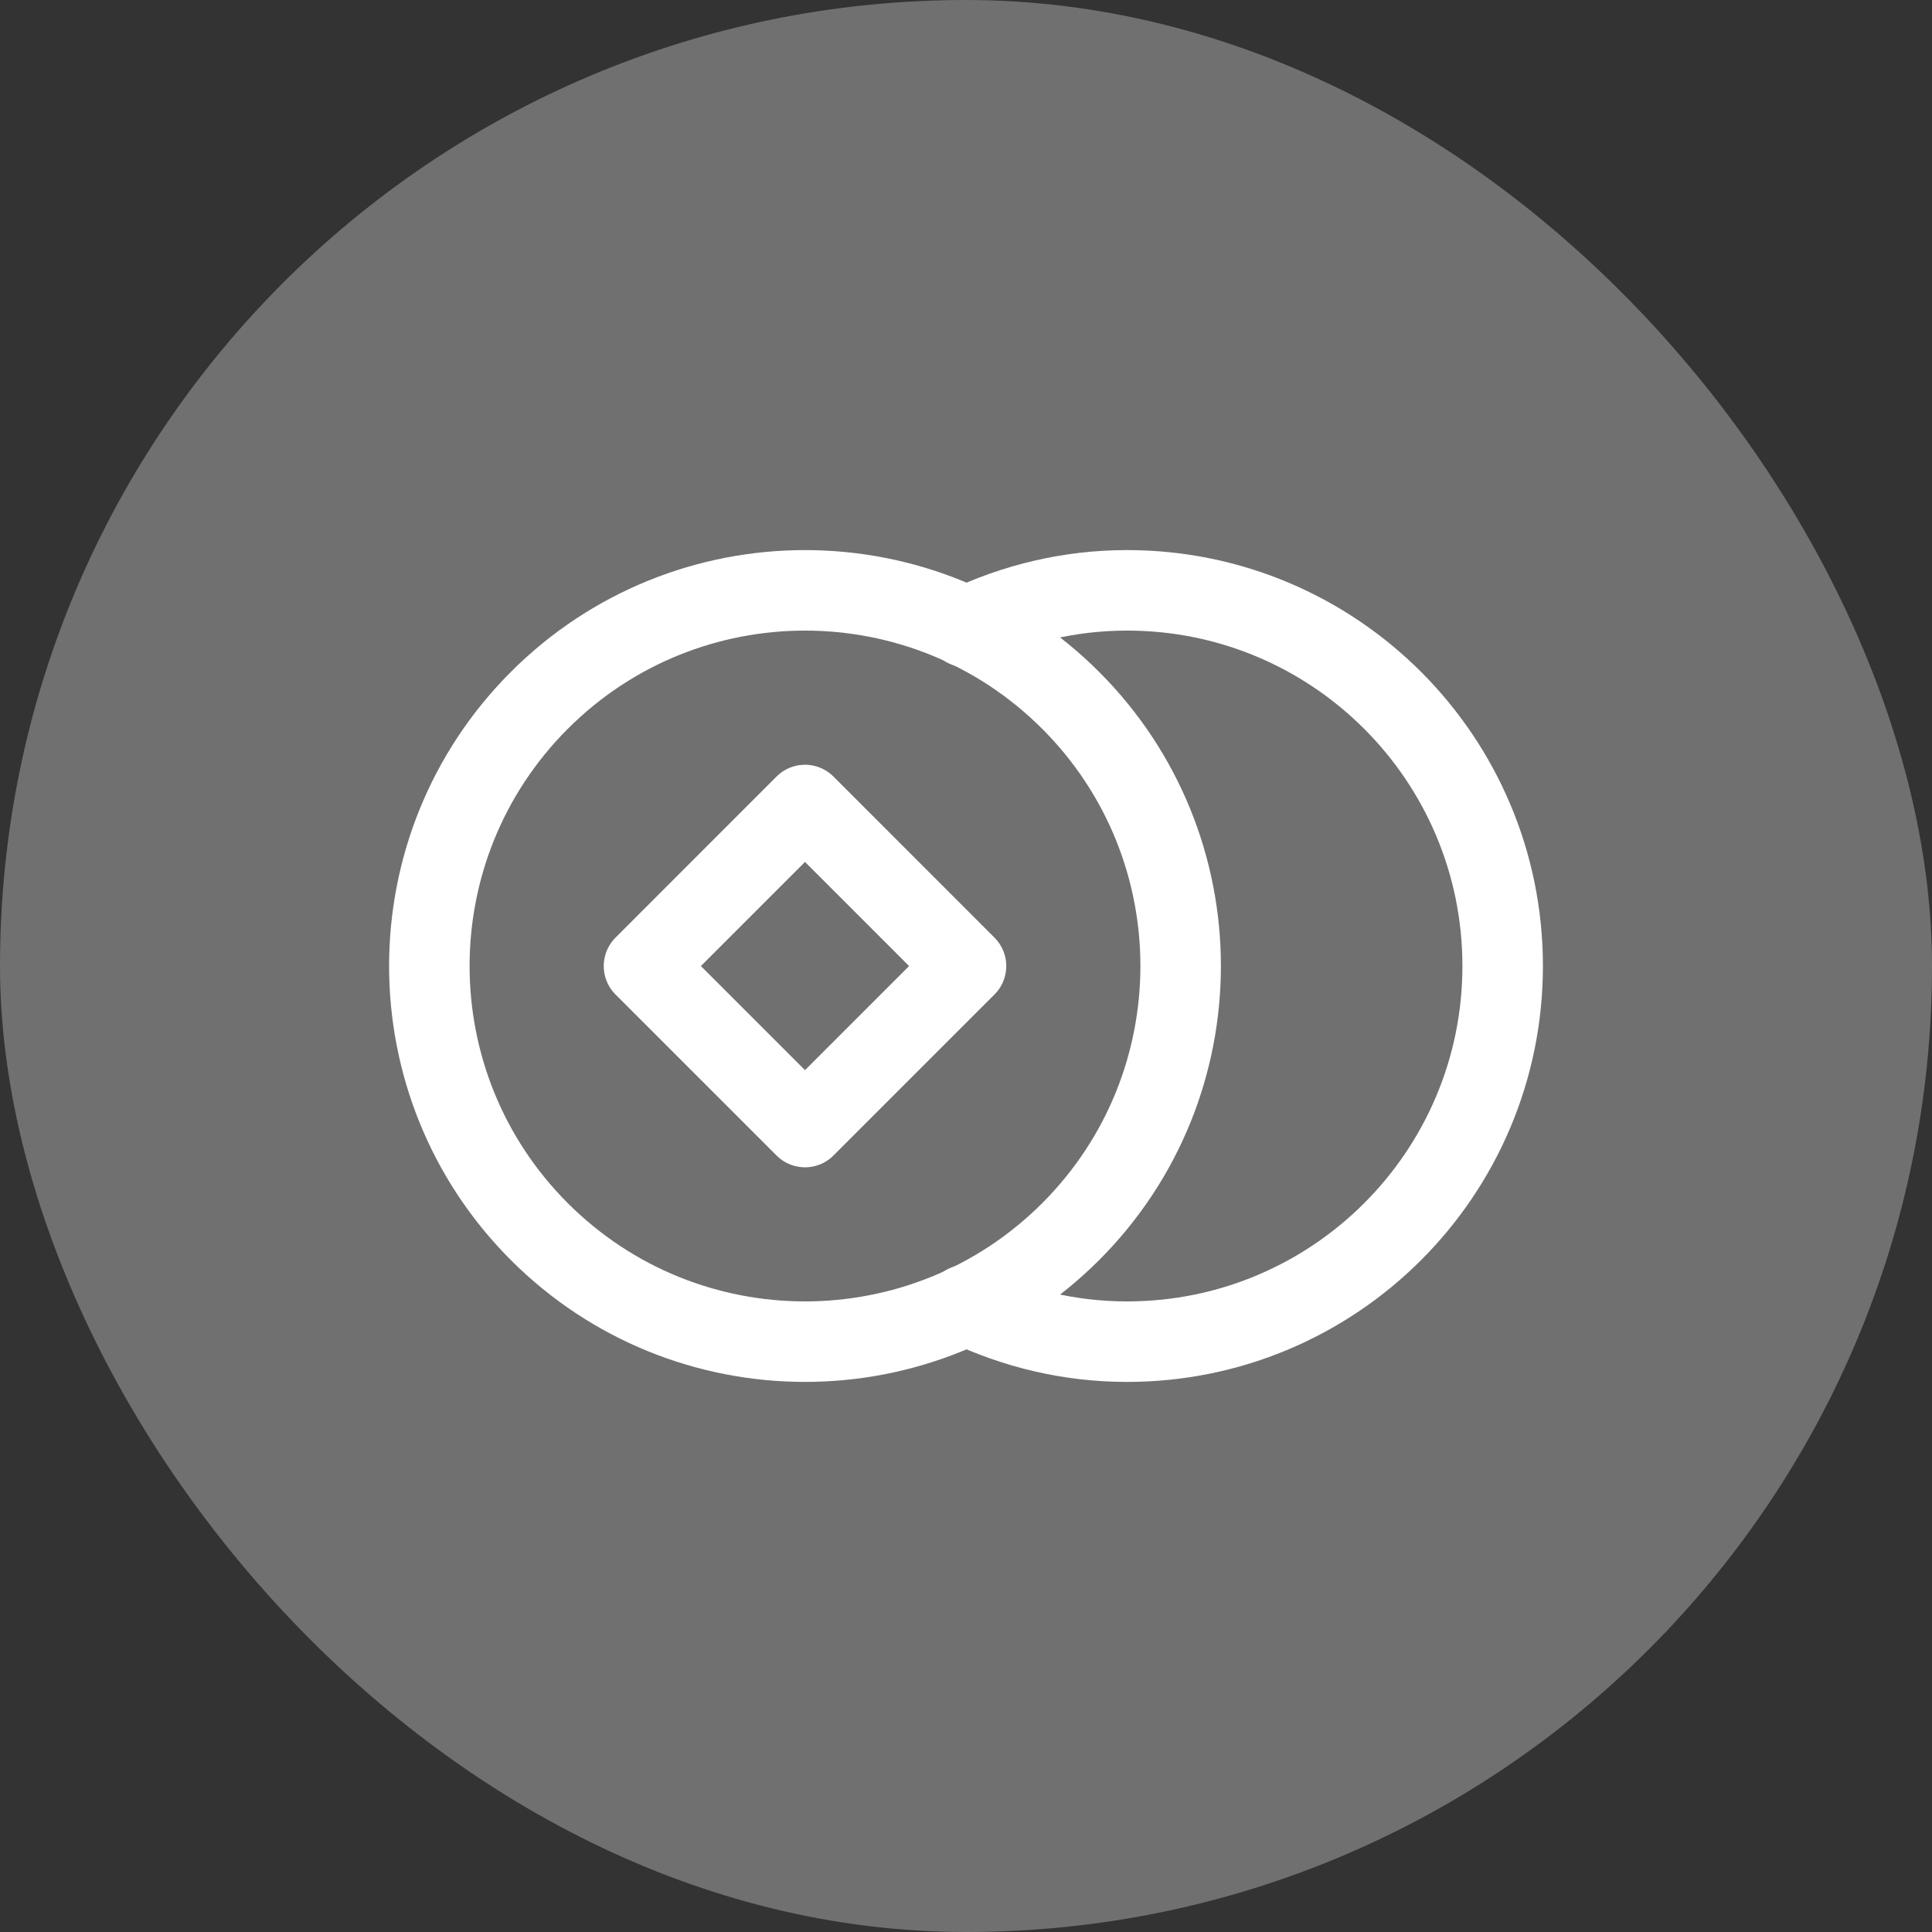 <svg width="36" height="36" viewBox="0 0 36 36" fill="none" xmlns="http://www.w3.org/2000/svg">
<rect x="0" y="0" width="36" height="36" fill="#333333" stroke="none"/>
<rect width="36" height="36" rx="18" fill="white" fill-opacity="0.3"/>
<path d="M18 11.683C18.91 11.25 19.925 11 21 11C24.866 11 28 14.134 28 18C28 21.866 24.866 25 21 25C19.925 25 18.91 24.75 18 24.317" stroke="white" stroke-width="1.5" stroke-linecap="round" stroke-linejoin="round"/>
<path d="M19.95 13.05C22.683 15.784 22.683 20.216 19.95 22.95C17.216 25.683 12.784 25.683 10.05 22.95C7.317 20.216 7.317 15.784 10.05 13.05C12.784 10.317 17.216 10.317 19.95 13.05" stroke="white" stroke-width="1.5" stroke-linecap="round" stroke-linejoin="round"/>
<path fill-rule="evenodd" clip-rule="evenodd" d="M15 15L18 18.001L15 21.001L12 18.001L15 15Z" stroke="white" stroke-width="1.5" stroke-linecap="round" stroke-linejoin="round"/>
</svg>
